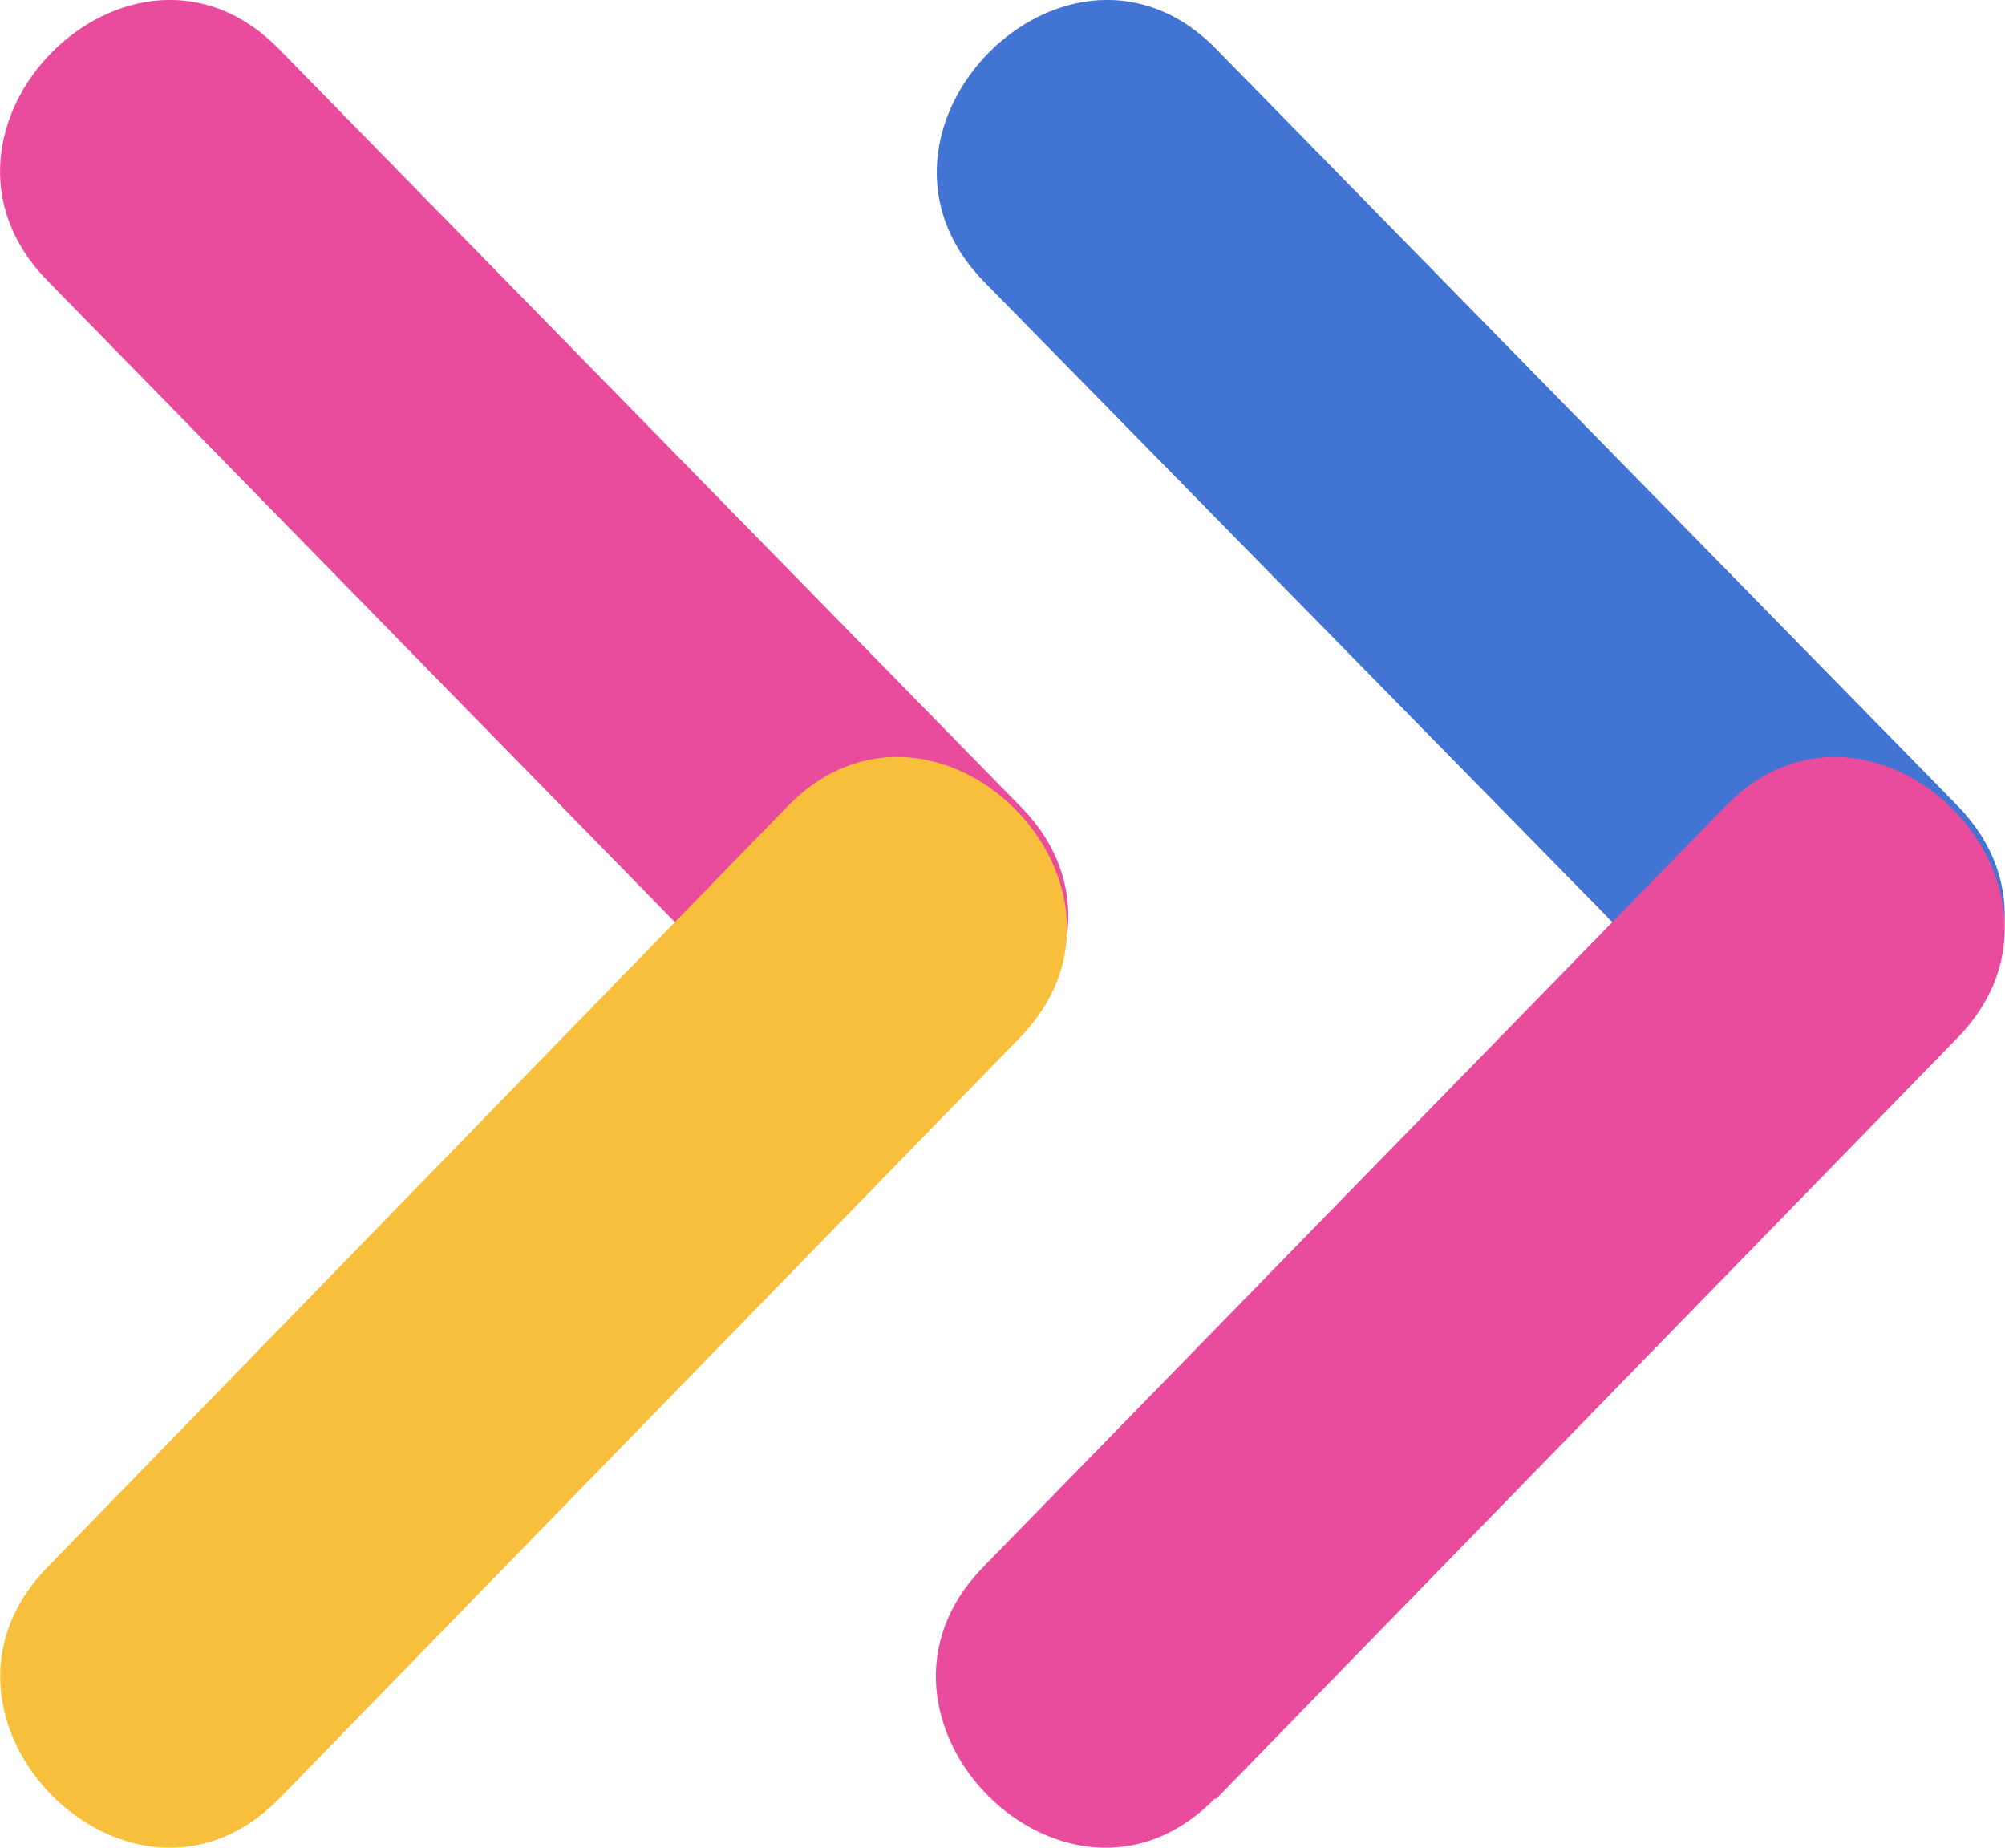<svg xmlns="http://www.w3.org/2000/svg" viewBox="0 0 36.71 33.83"><defs><style>.cls-2{mix-blend-mode:multiply}.cls-3{fill:#ea4c9d}</style></defs><g style="isolation:isolate"><g id="Layer_2" data-name="Layer 2"><g id="OBJECTS"><g class="cls-2"><path class="cls-3" d="M.87 5.14L14.43 19c2.7 2.76 7-1.48 4.24-4.25L5.11.9C2.41-1.87-1.84 2.38.87 5.14z"/></g><path d="M5.11 32.93L18.67 19c2.7-2.77-1.53-7-4.24-4.25L.87 28.69c-2.7 2.76 1.53 7 4.24 4.24z" fill="#f8bf3c"/><path d="M18 5.14L31.6 19c2.7 2.76 6.94-1.48 4.24-4.25L22.27.9c-2.7-2.77-6.94 1.48-4.27 4.24z" fill="#4274d3"/><g class="cls-2"><path class="cls-3" d="M22.27 32.93L35.84 19c2.7-2.77-1.54-7-4.24-4.25L18 28.69c-2.7 2.76 1.54 7 4.24 4.24z"/></g></g></g></g></svg>
